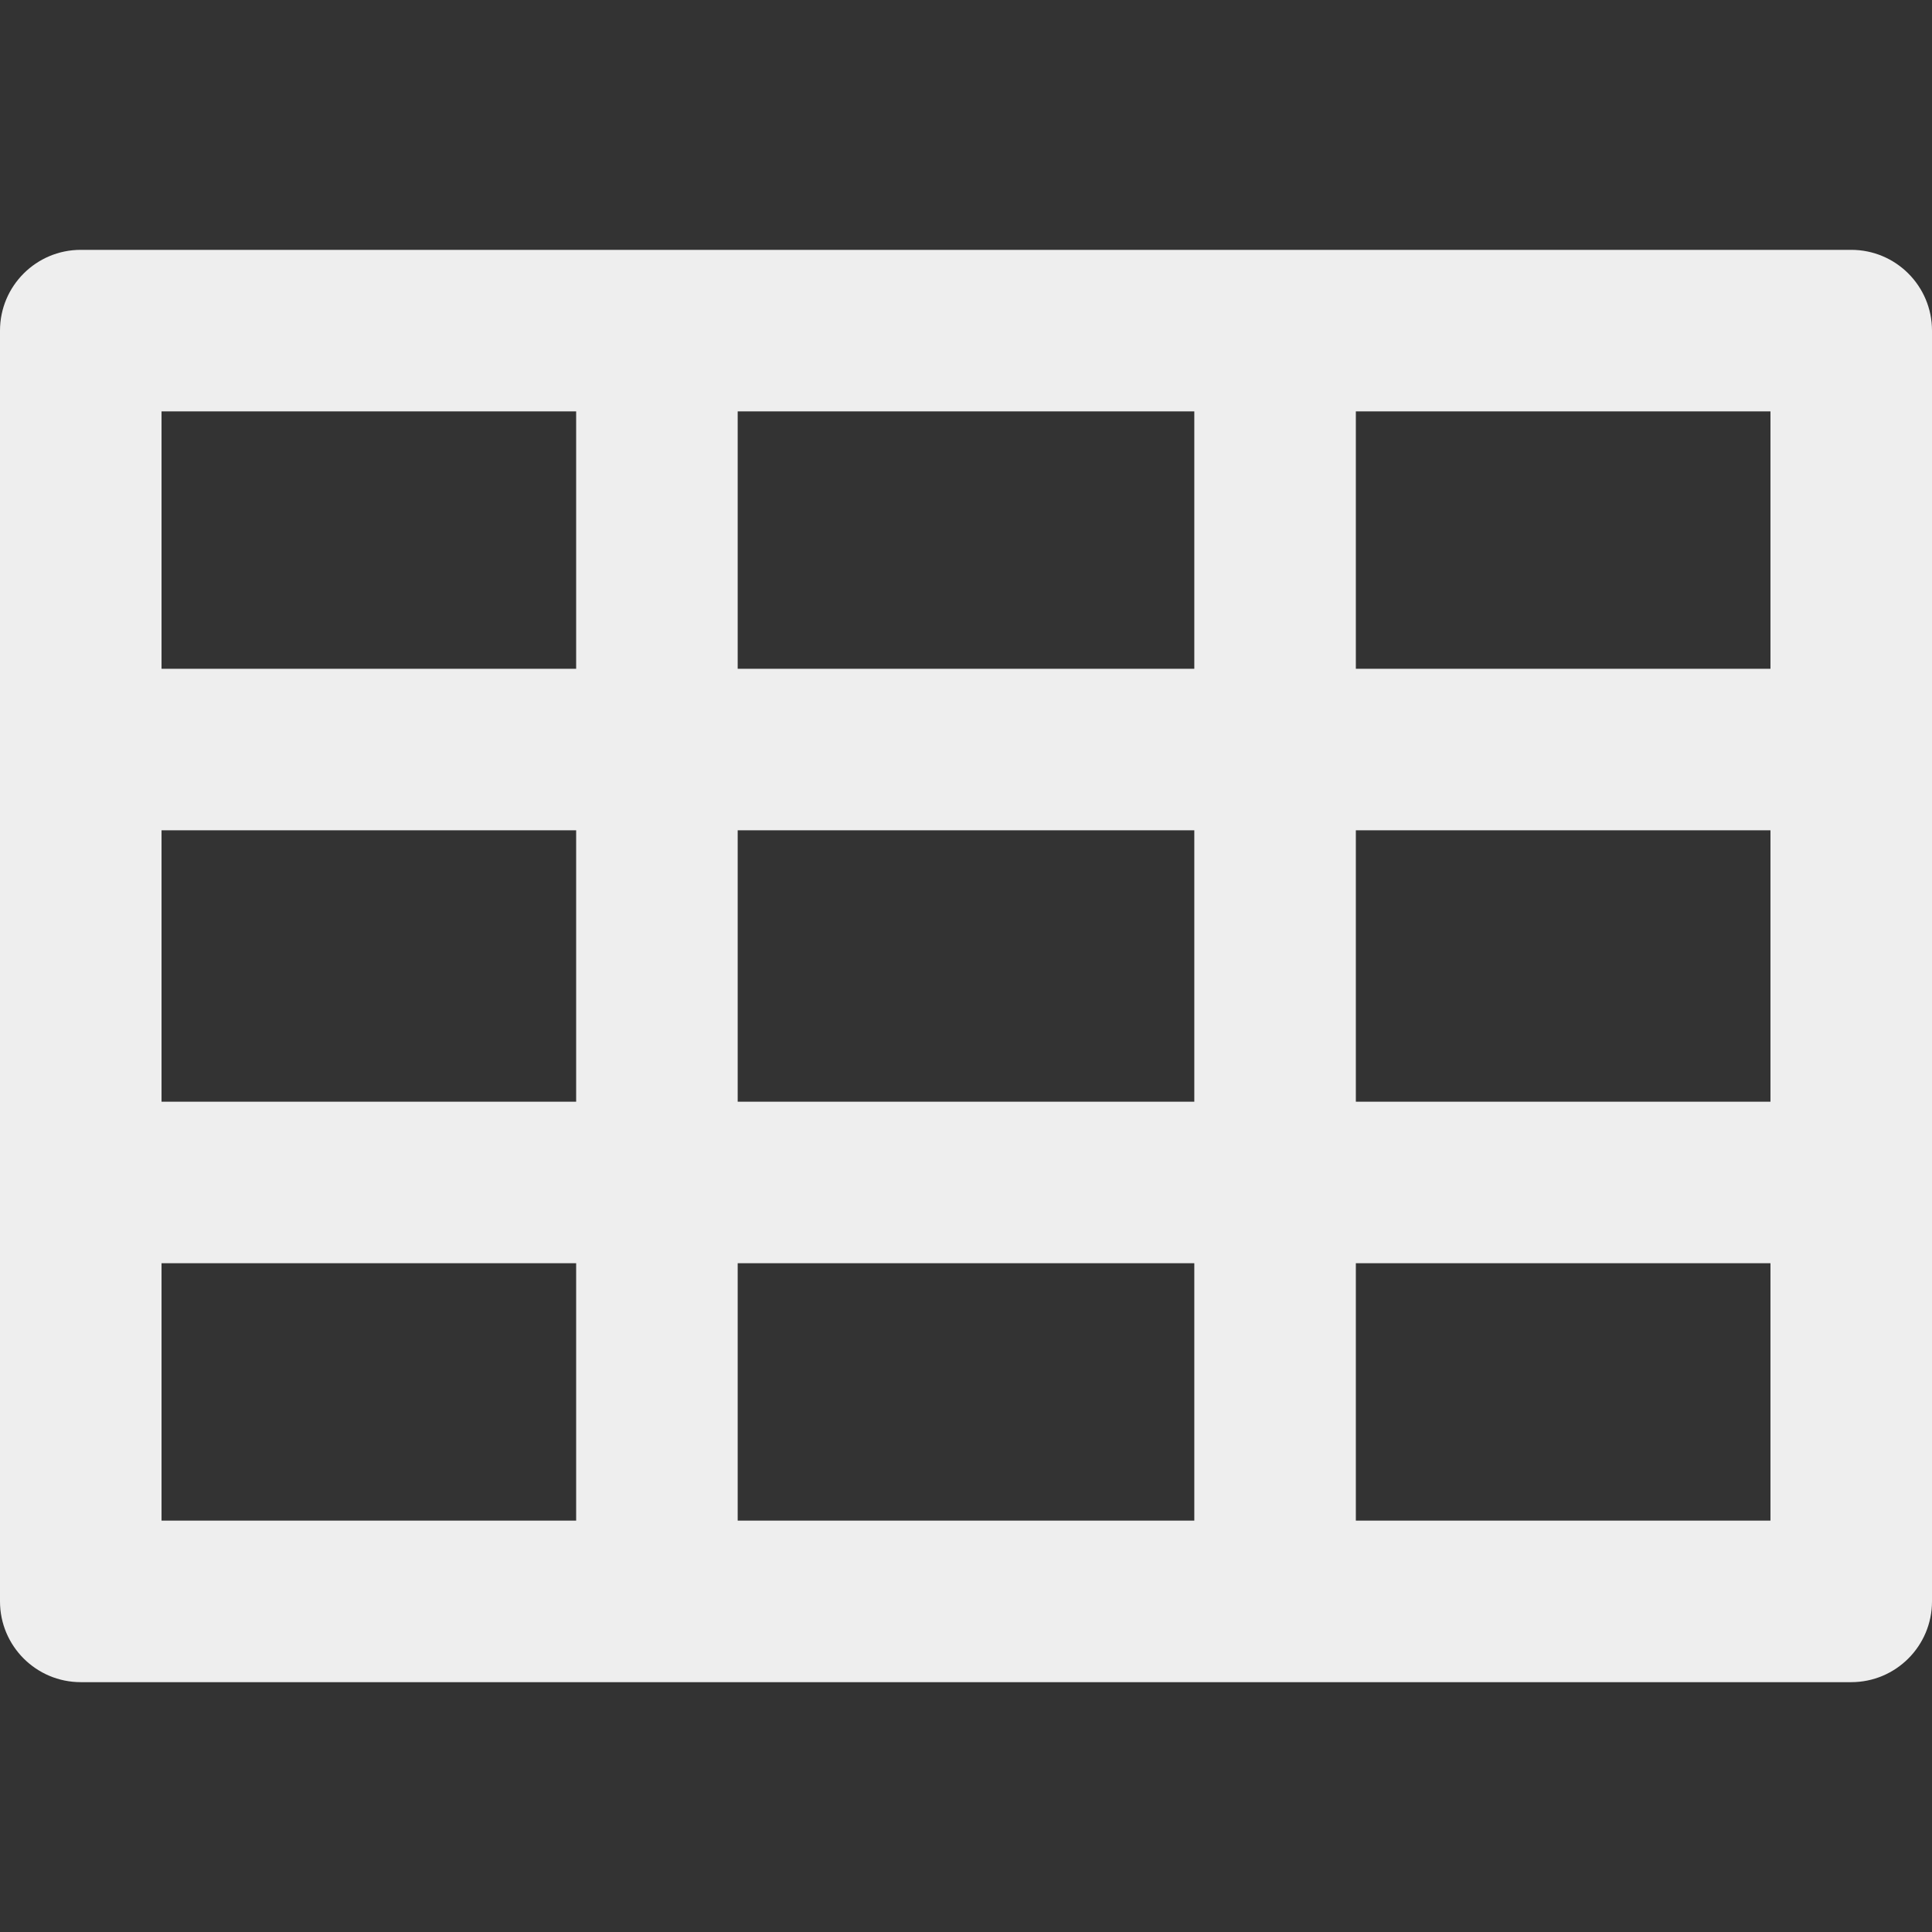 <?xml version="1.0" encoding="iso-8859-1"?>
<!-- Generator: Adobe Illustrator 18.0.0, SVG Export Plug-In . SVG Version: 6.00 Build 0)  -->
<!DOCTYPE svg PUBLIC "-//W3C//DTD SVG 1.1//EN" "http://www.w3.org/Graphics/SVG/1.1/DTD/svg11.dtd">
<svg xmlns="http://www.w3.org/2000/svg" xmlns:xlink="http://www.w3.org/1999/xlink" version="1.1" id="Capa_1" x="0px" y="0px" viewBox="0 0 299 299" style="enable-background:new 0 0 299 299;" xml:space="preserve" width="512px" height="512px">
<rect x="0" y="0" width="299" height="299" fill="#333333" stroke="none"/>
<path d="M286.5,38.667h-274c-6.903,0-12.5,5.597-12.5,12.5v196.667c0,6.903,5.597,12.5,12.5,12.5h274c6.903,0,12.5-5.597,12.5-12.5  V51.167C299,44.263,293.403,38.667,286.5,38.667z M274,103.5h-64.167V63.667H274V103.5z M114.166,170.5v-42h70.667v42H114.166z   M184.833,195.5v39.834h-70.667V195.5H184.833z M89.166,170.5H25v-42h64.166V170.5z M114.166,103.5V63.667h70.667V103.5H114.166z   M209.833,128.5H274v42h-64.167V128.5z M89.166,63.667V103.5H25V63.667H89.166z M25,195.5h64.166v39.834H25V195.5z M209.833,235.333  V195.5H274v39.834H209.833z" fill="#EEE"/>
<g>
</g>
<g>
</g>
<g>
</g>
<g>
</g>
<g>
</g>
<g>
</g>
<g>
</g>
<g>
</g>
<g>
</g>
<g>
</g>
<g>
</g>
<g>
</g>
<g>
</g>
<g>
</g>
<g>
</g>
</svg>
